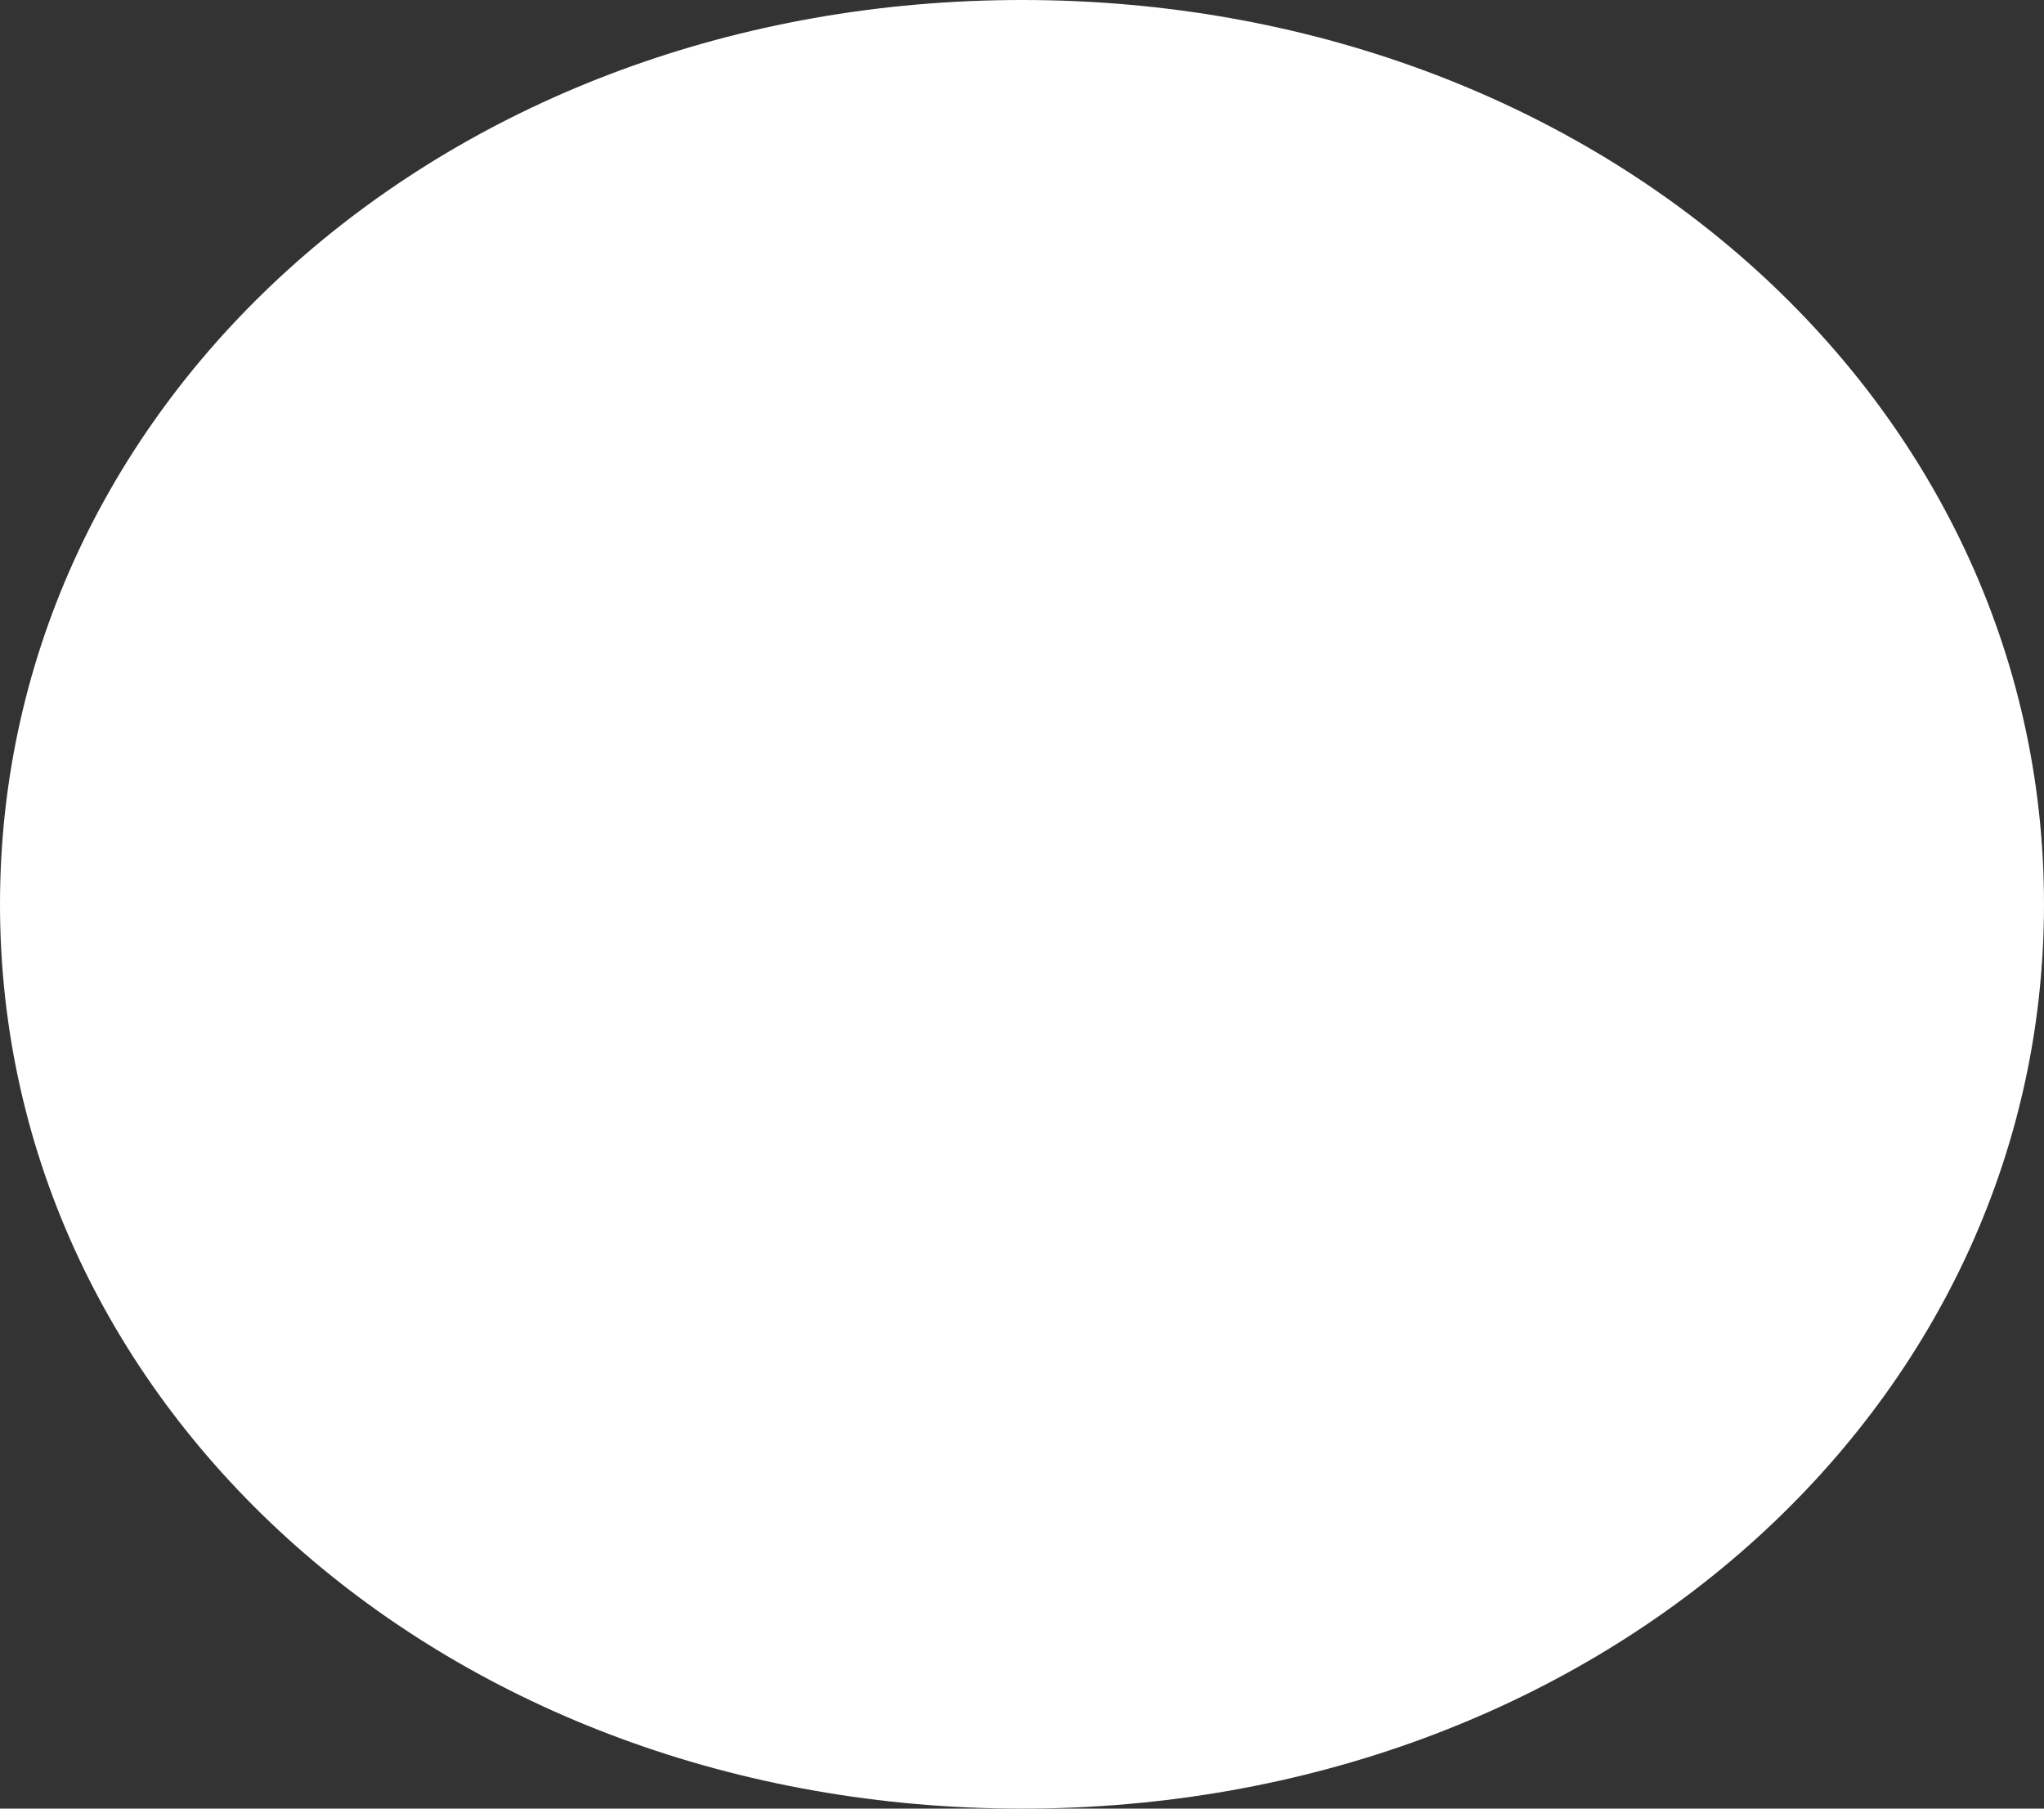 ﻿<?xml version="1.0" encoding="utf-8"?>
<svg version="1.1" xmlns:xlink="http://www.w3.org/1999/xlink" width="26px" height="23px" xmlns="http://www.w3.org/2000/svg">
  <rect width="100%" height="100%" fill="#333333" stroke="none"/>
  <g transform="matrix(1 0 0 1 -7 -3 )">
    <path d="M 20 3  C 27.28 3  33 8.06  33 14.5  C 33 20.94  27.28 26  20 26  C 12.72 26  7 20.94  7 14.5  C 7 8.06  12.72 3  20 3  Z " fill-rule="nonzero" fill="#ffffff" stroke="none" />
  </g>
</svg>